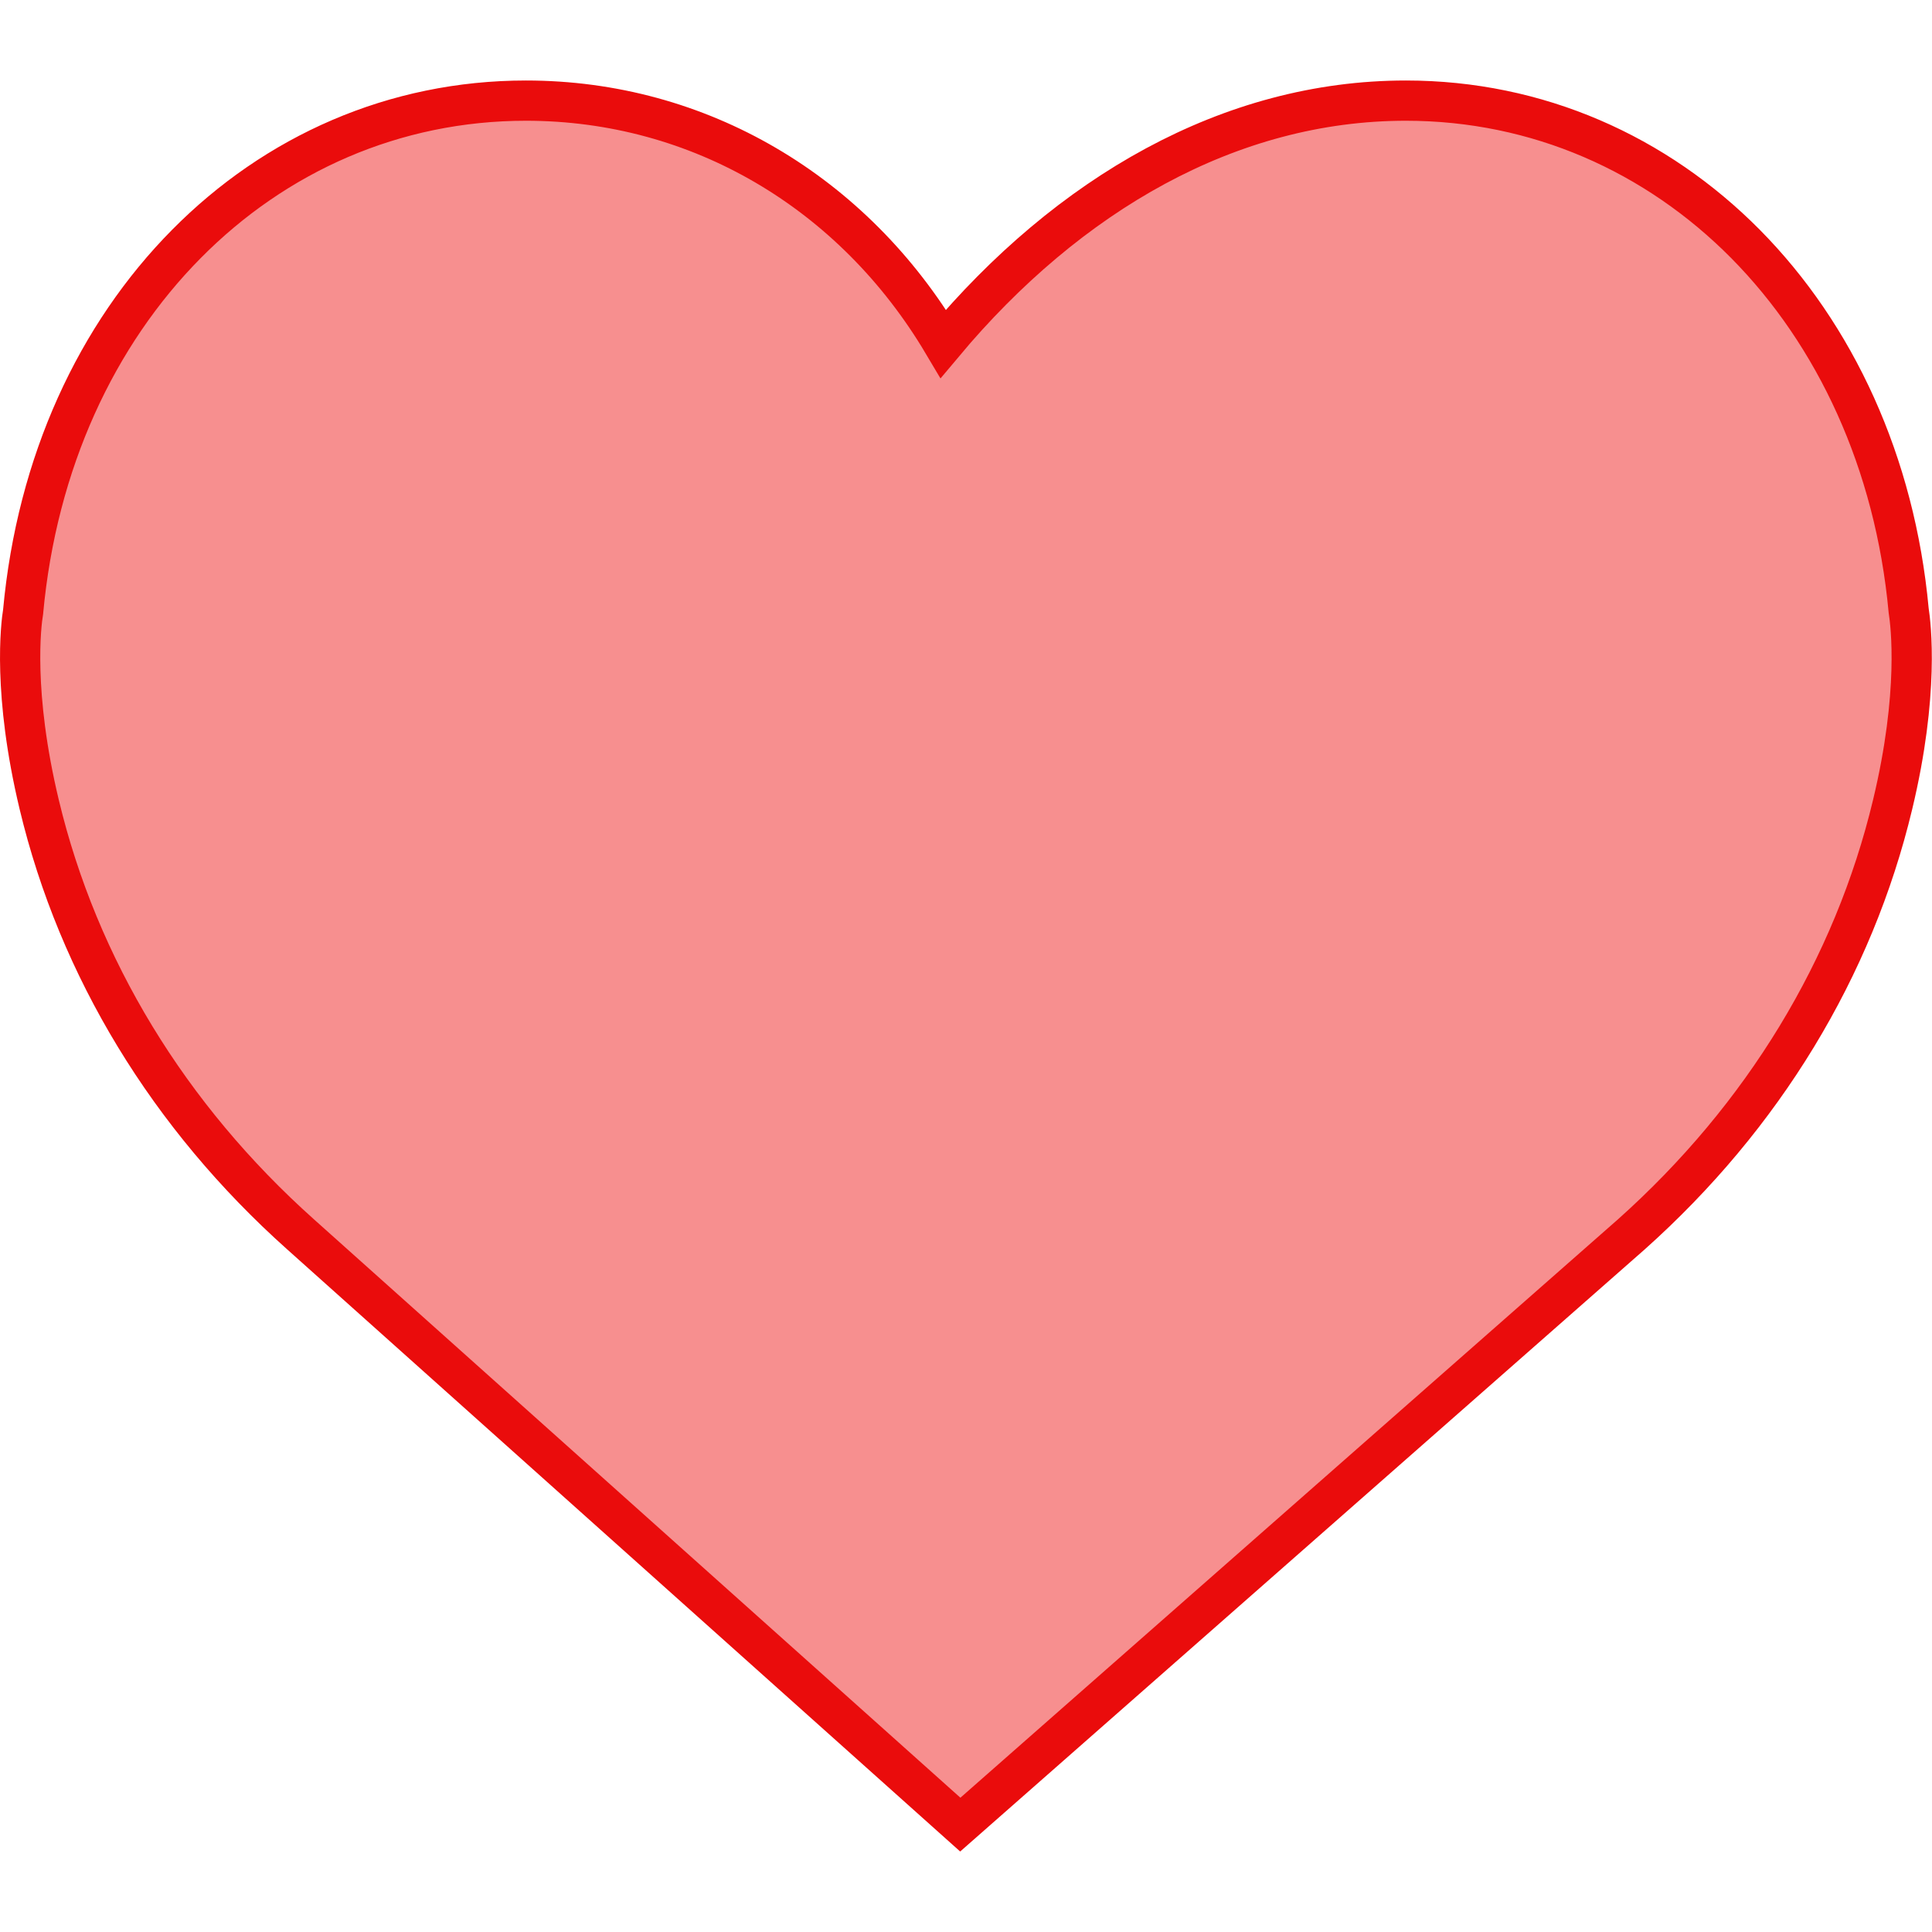 <?xml version="1.0" encoding="UTF-8"?>
<svg width="24px" height="24px" viewBox="0 0 24 24" version="1.1" xmlns="http://www.w3.org/2000/svg" xmlns:xlink="http://www.w3.org/1999/xlink">
    <title>484452A5-2940-4BFA-B8CB-4C719CAAB987</title>
    <g id="C:-Create-Study-Plan-18/7" stroke="none" stroke-width="1" fill="none" fill-rule="evenodd">
        <g id="Desktop-C-12-NJ-PayExtraAttention" transform="translate(-802, -223)" fill="#F78F8F" fill-rule="nonzero" stroke="#EA0C0C" stroke-width="0.5">
            <g id="Compounds/Records/Books/Desktop" transform="translate(18, 170)">
                <g id="Elements/Graphics/Style3/Heart/Black" transform="translate(784, 53)">
                    <g id="Heart" transform="translate(0, 1)">
                        <path d="M17.464,0.25 C19.103,0.25 20.576,0.913 21.683,2.03 C22.798,3.157 23.54,4.745 23.71,6.583 C23.738,6.762 23.843,7.611 23.511,8.994 C23.025,11.025 21.902,12.871 20.267,14.332 L20.267,14.332 L11.929,21.666 L3.733,14.333 C2.097,12.871 0.973,11.025 0.487,8.994 C0.156,7.611 0.26,6.762 0.287,6.6 C0.458,4.744 1.2,3.157 2.316,2.03 C3.422,0.912 4.896,0.25 6.534,0.25 C8.685,0.25 10.602,1.388 11.718,3.27 C13.274,1.412 15.276,0.25 17.464,0.25 Z" id="Shape"></path>
                    </g>
                </g>
            </g>
        </g>
    </g>
</svg>